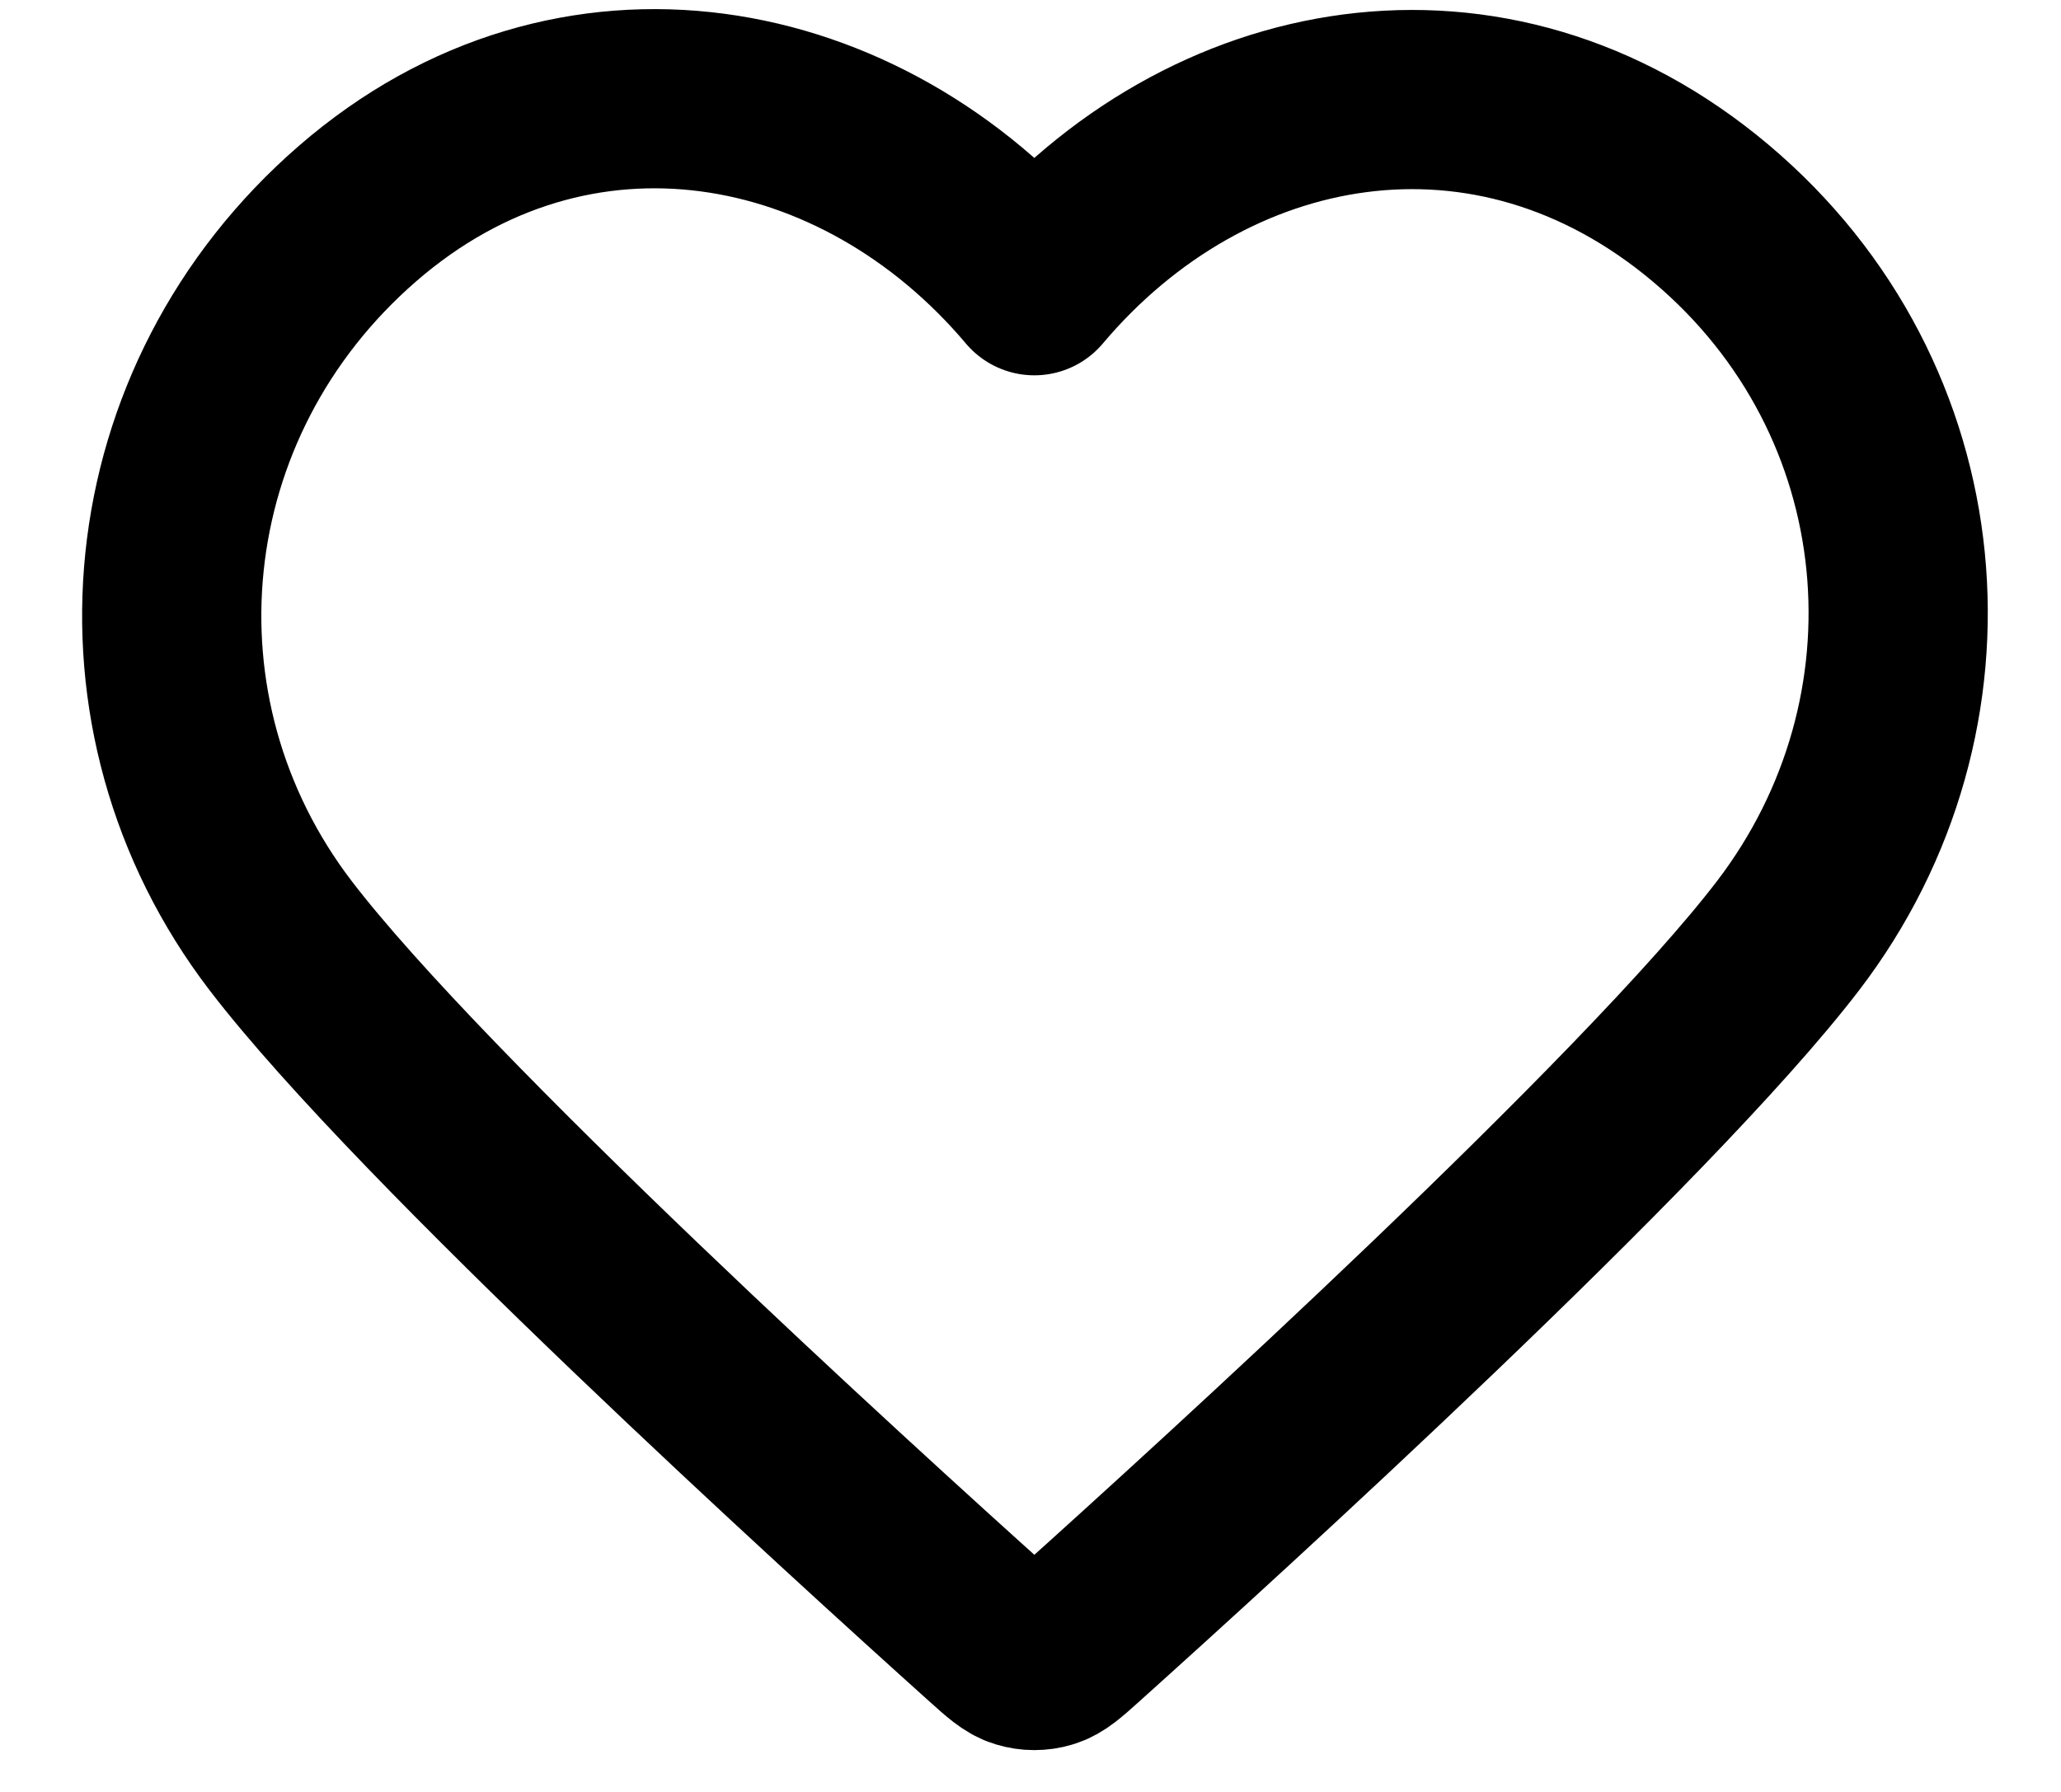 <svg width="23" height="20" viewBox="0 0 23 20" fill="none" xmlns="http://www.w3.org/2000/svg">
<path fill-rule="evenodd" clip-rule="evenodd" d="M11.543 3.189C9.617 0.905 6.405 0.29 3.992 2.382C1.579 4.474 1.239 7.972 3.134 10.446C4.71 12.504 9.478 16.843 11.041 18.247C11.216 18.404 11.303 18.483 11.405 18.513C11.494 18.54 11.592 18.54 11.681 18.513C11.783 18.483 11.87 18.404 12.045 18.247C13.608 16.843 18.376 12.504 19.952 10.446C21.847 7.972 21.549 4.452 19.094 2.382C16.639 0.312 13.469 0.905 11.543 3.189Z" stroke="black" stroke-width="2" stroke-linecap="round" stroke-linejoin="round"/>
</svg>
